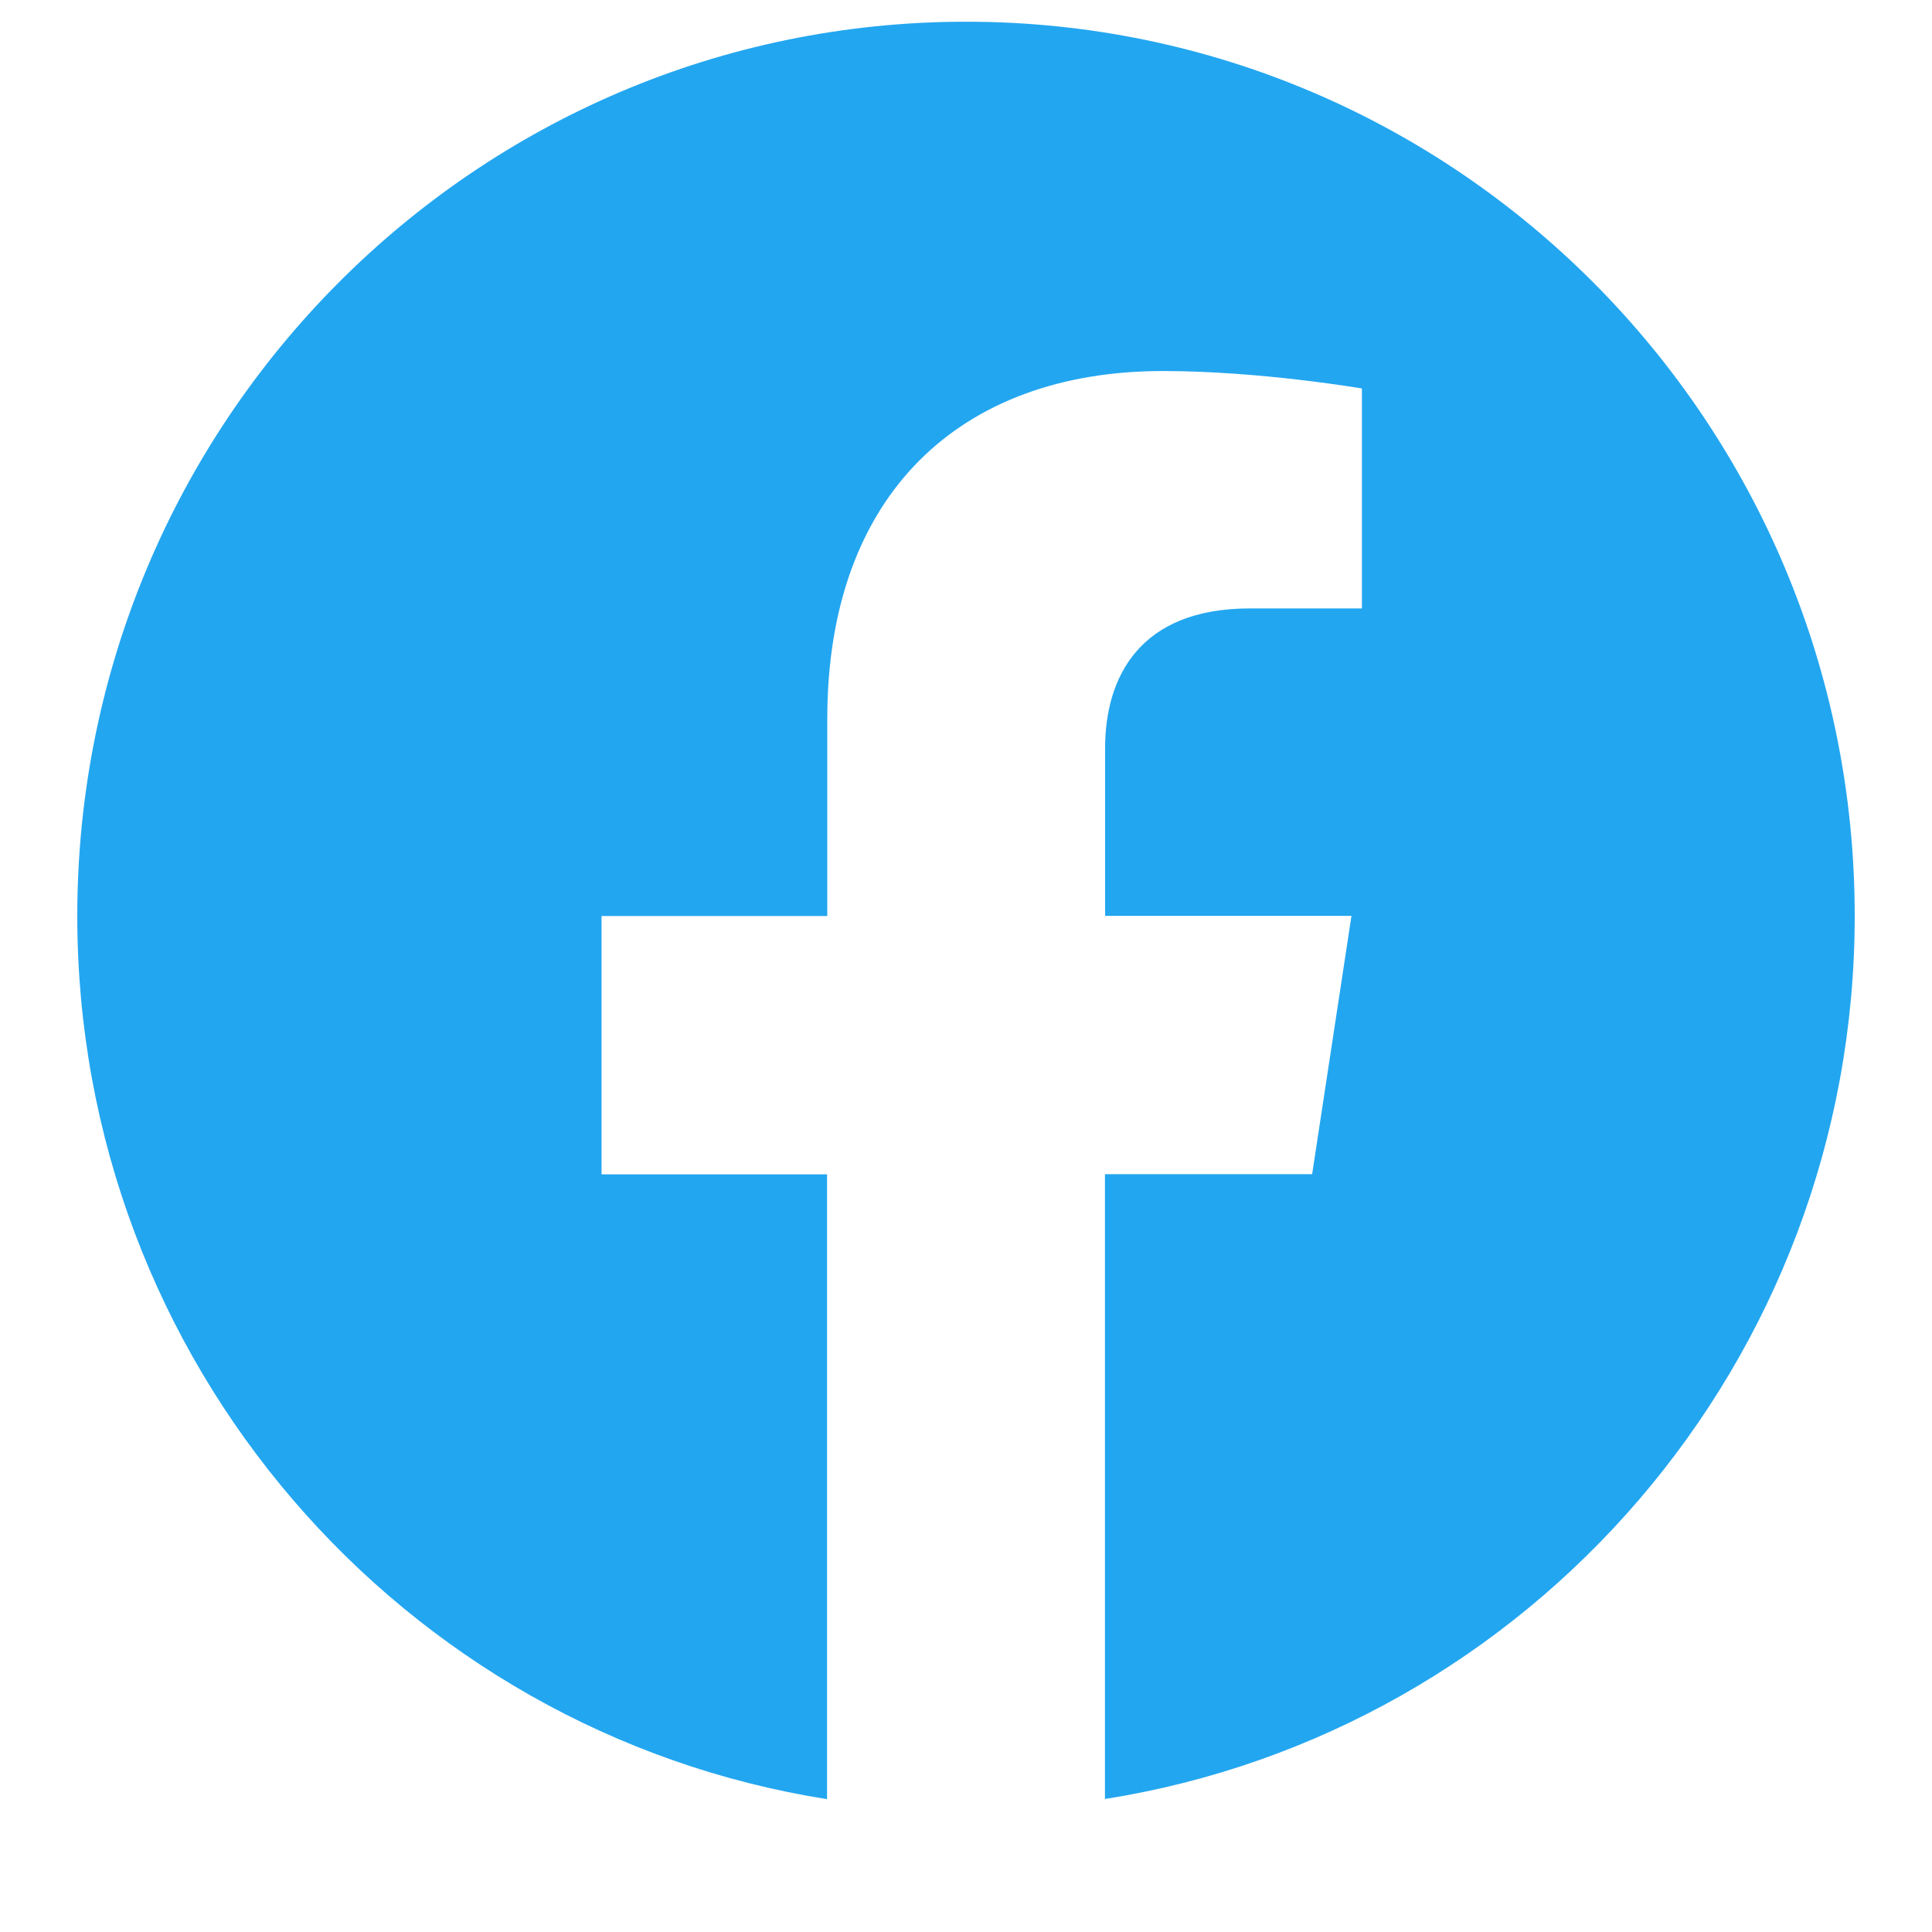 <svg width="25" height="25" viewBox="0 0 25 25" fill="none" xmlns="http://www.w3.org/2000/svg">
<g clip-path="url(#clip0_2_375)">
<g clip-path="url(#clip1_2_375)">
<path fill-rule="evenodd" clip-rule="evenodd" d="M24 11.851C24 5.461 18.852 0.281 12.501 0.281C6.148 0.282 1 5.461 1 11.853C1 17.626 5.206 22.413 10.702 23.281V15.196H7.784V11.853H10.705V9.301C10.705 6.402 12.422 4.801 15.048 4.801C16.308 4.801 17.623 5.027 17.623 5.027V7.873H16.172C14.745 7.873 14.3 8.765 14.3 9.681V11.851H17.488L16.979 15.194H14.298V23.279C19.794 22.411 24 17.625 24 11.851Z" fill="#23A6F0"/>
</g>
</g>
<defs>
<clipPath id="clip0_2_375">
<rect width="24" height="24" fill="white" transform="translate(0.5 0.281)"/>
</clipPath>
<clipPath id="clip1_2_375">
<rect width="24" height="24" fill="white" transform="translate(0.5 0.281)"/>
</clipPath>
</defs>
</svg>
